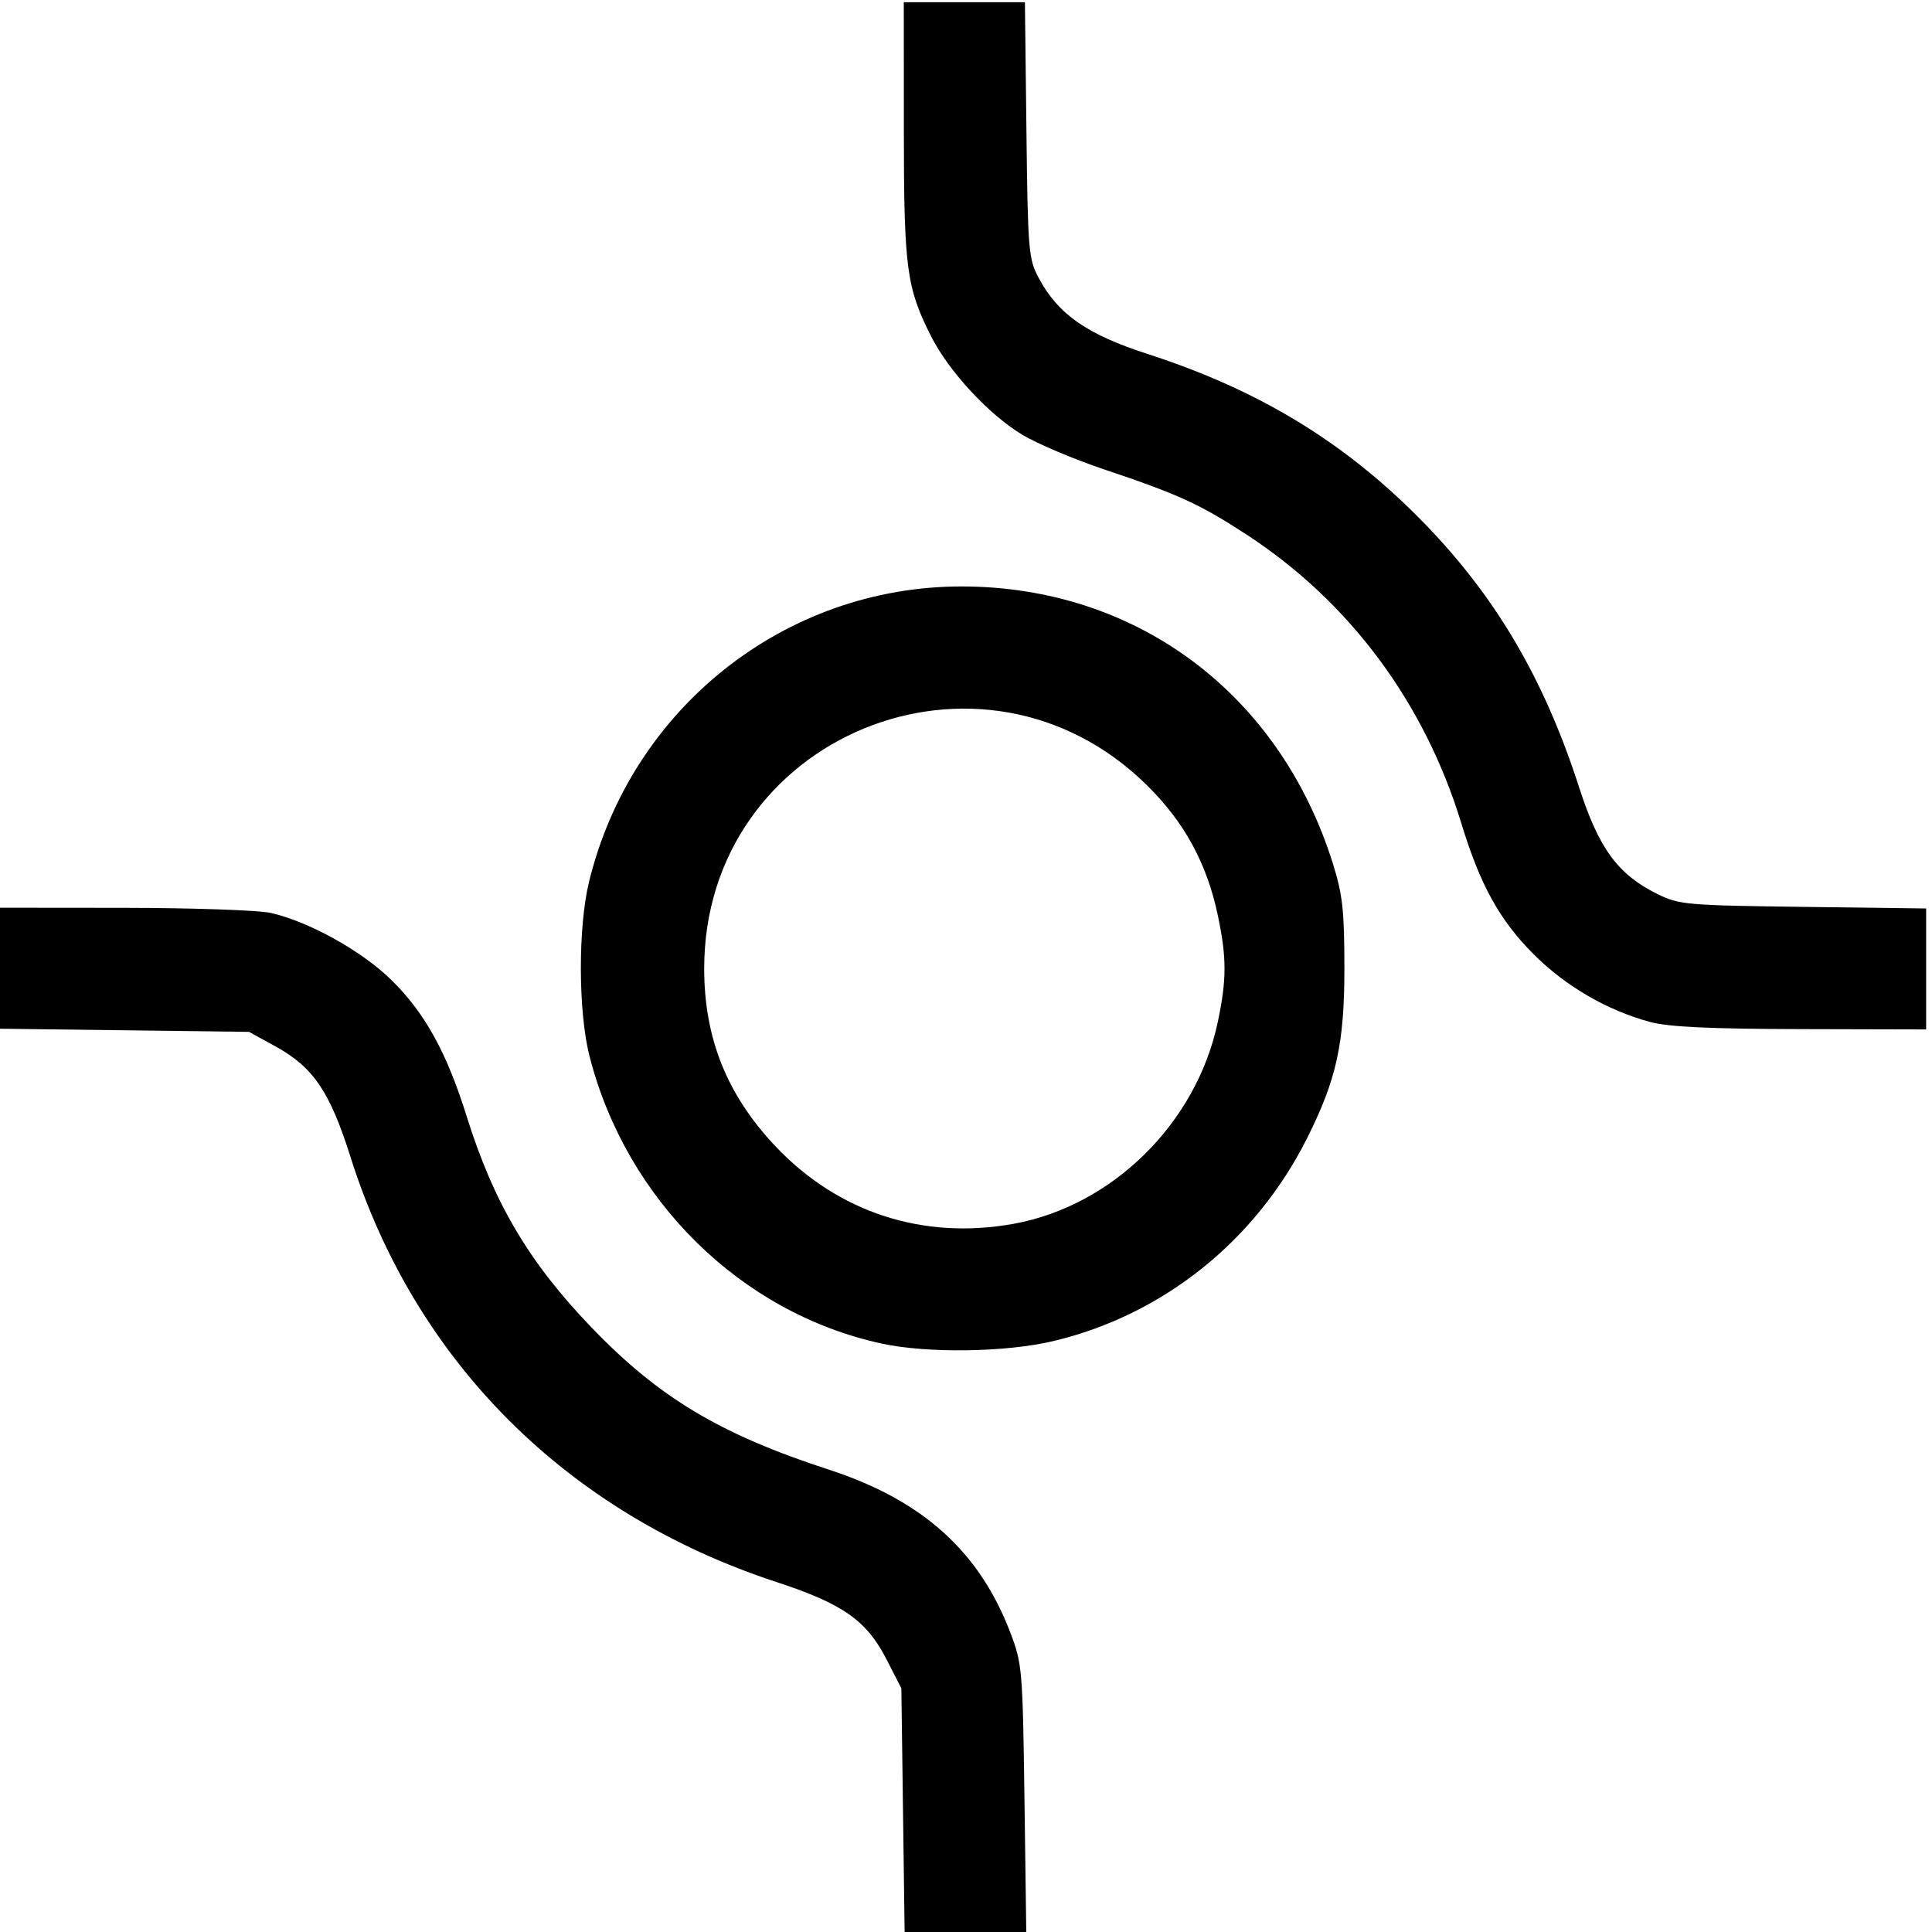 <?xml version="1.0" encoding="UTF-8" standalone="no"?>
<!-- Created with Inkscape (http://www.inkscape.org/) -->

<svg
   width="75mm"
   height="75mm"
   viewBox="0 0 75 75"
   version="1.1"
   id="svg1"
   xml:space="preserve"
   xmlns="http://www.w3.org/2000/svg"
   xmlns:svg="http://www.w3.org/2000/svg"><defs
     id="defs1" /><g
     id="layer1"
     transform="translate(98.113,-22.876)"><path
       d="m -98.113,57.876 h 8.453 a 10,10 0 0 1 9.682,7.5 20,20 0 0 0 5.223,9.142 20,20 0 0 0 9.142,5.223 10,10 0 0 1 7.5,9.682 v 8.453"
       style="fill:none;stroke:none;stroke-width:0.013;stroke-dasharray:none"
       id="path87" /><path
       d="m -98.113,62.876 h 8.453 a 5,5 0 0 1 4.841,3.75 25,25 0 0 0 6.528,11.428 25,25 0 0 0 11.428,6.528 5,5 0 0 1 3.75,4.841 v 8.453"
       style="fill:none;stroke:none;stroke-width:0.013;stroke-dasharray:none"
       id="path88" /><path
       d="m -98.113,22.876 h 75 v 75 h -75 z"
       style="fill:none;stroke:none;stroke-width:0.013;stroke-dasharray:none"
       id="path89" /><path
       d="m -50.613,60.376 a 10,10 0 0 0 -20,0 10,10 0 0 0 20,0 z"
       style="fill:none;stroke:none;stroke-width:0.013;stroke-dasharray:none"
       id="path90" /><path
       d="m -45.613,60.376 a 15,15 0 0 0 -30,0 15,15 0 0 0 30,0 z"
       style="fill:none;stroke:none;stroke-width:0.013;stroke-dasharray:none"
       id="path91" /><path
       d="m -23.113,62.876 h -8.453 a 10,10 0 0 1 -9.682,-7.5 20,20 0 0 0 -5.223,-9.142 20,20 0 0 0 -9.142,-5.223 10,10 0 0 1 -7.5,-9.682 v -8.453"
       style="fill:none;stroke:none;stroke-width:0.013;stroke-dasharray:none"
       id="path92" /><path
       d="m -23.113,57.876 h -8.453 a 5,5 0 0 1 -4.841,-3.75 25,25 0 0 0 -6.528,-11.428 25,25 0 0 0 -11.428,-6.528 5,5 0 0 1 -3.75,-4.841 v -8.453"
       style="fill:none;stroke:none;stroke-width:0.013;stroke-dasharray:none"
       id="path93" /><path
       style="fill:#000000;stroke:none;stroke-width:0.036;stroke-linejoin:round;stroke-dasharray:none"
       d="m -128.53,236.029 c -6.263,-1.687 -12.361,-5.23 -17.021,-9.89 -5.008,-5.008 -7.859,-10.167 -10.618,-19.211 -5.394,-17.686 -16.388,-32.468 -31.447,-42.284 -6.854,-4.468 -10.009,-5.913 -20.826,-9.538 -4.424,-1.483 -9.837,-3.773 -12.029,-5.088 -4.891,-2.937 -10.758,-9.264 -13.364,-14.415 -3.615,-7.146 -3.988,-9.96 -3.997,-30.232 l -0.008,-18.721 h 8.871 8.871 l 0.221,18.721 c 0.21,17.718 0.306,18.878 1.796,21.665 2.861,5.349 7.047,8.266 16.029,11.17 16.005,5.175 28.429,12.673 39.594,23.894 11.019,11.075 18.314,23.331 23.547,39.566 2.892,8.972 5.69,12.779 11.489,15.636 3.162,1.558 4.236,1.652 21.337,1.872 l 18.007,0.232 v 8.86 8.86 L -106.44,237.08 c -13.419,-0.034 -19.368,-0.317 -22.091,-1.051 z"
       id="path449"
       transform="scale(0.265)" /><path
       style="fill:#000000;stroke:none;stroke-width:0.036;stroke-linejoin:round;stroke-dasharray:none"
       d="m -241.114,283.137 c -20.589,-4.48 -37.372,-20.997 -42.764,-42.088 -1.663,-6.504 -1.698,-18.863 -0.072,-25.545 6.189,-25.441 28.71,-43.288 54.604,-43.27 25.597,0.017 46.585,15.705 54.377,40.645 1.418,4.54 1.671,6.859 1.671,15.333 0,11.026 -1.168,16.312 -5.511,24.936 -7.544,14.982 -21.046,25.778 -37.032,29.611 -6.982,1.674 -18.525,1.847 -25.273,0.379 z m 19.367,-17.538 c 14.495,-2.628 26.782,-14.769 29.898,-29.542 1.324,-6.277 1.324,-9.413 0,-15.69 -1.587,-7.523 -4.854,-13.539 -10.277,-18.918 -24.239,-24.045 -64.954,-7.269 -64.954,26.763 0,10.181 3.327,18.49 10.408,25.996 9.176,9.727 21.654,13.797 34.925,11.391 z"
       id="path450"
       transform="scale(0.265)" /><path
       style="fill:#000000;stroke:none;stroke-width:0.036;stroke-linejoin:round;stroke-dasharray:none"
       d="m -237.955,351.715 -0.241,-18.06 -2.147,-4.196 c -2.947,-5.76 -6.379,-8.176 -16.176,-11.39 -30.668,-10.061 -52.902,-32.258 -62.378,-62.275 -3.01,-9.537 -5.459,-13.147 -10.967,-16.171 l -3.897,-2.139 -18.364,-0.232 -18.364,-0.232 v -8.861 -8.861 l 18.364,0.017 c 10.1,0.01 19.808,0.347 21.573,0.749 5.614,1.28 13.388,5.614 17.699,9.87 4.874,4.81 8.058,10.583 10.962,19.875 3.969,12.696 9.112,21.409 18.269,30.943 9.891,10.3 18.852,15.67 34.824,20.87 13.658,4.447 21.998,11.932 26.552,23.833 1.755,4.587 1.822,5.377 2.083,24.53 l 0.269,19.79 h -8.91 -8.91 z"
       id="path451"
       transform="scale(0.265)" /></g></svg>
